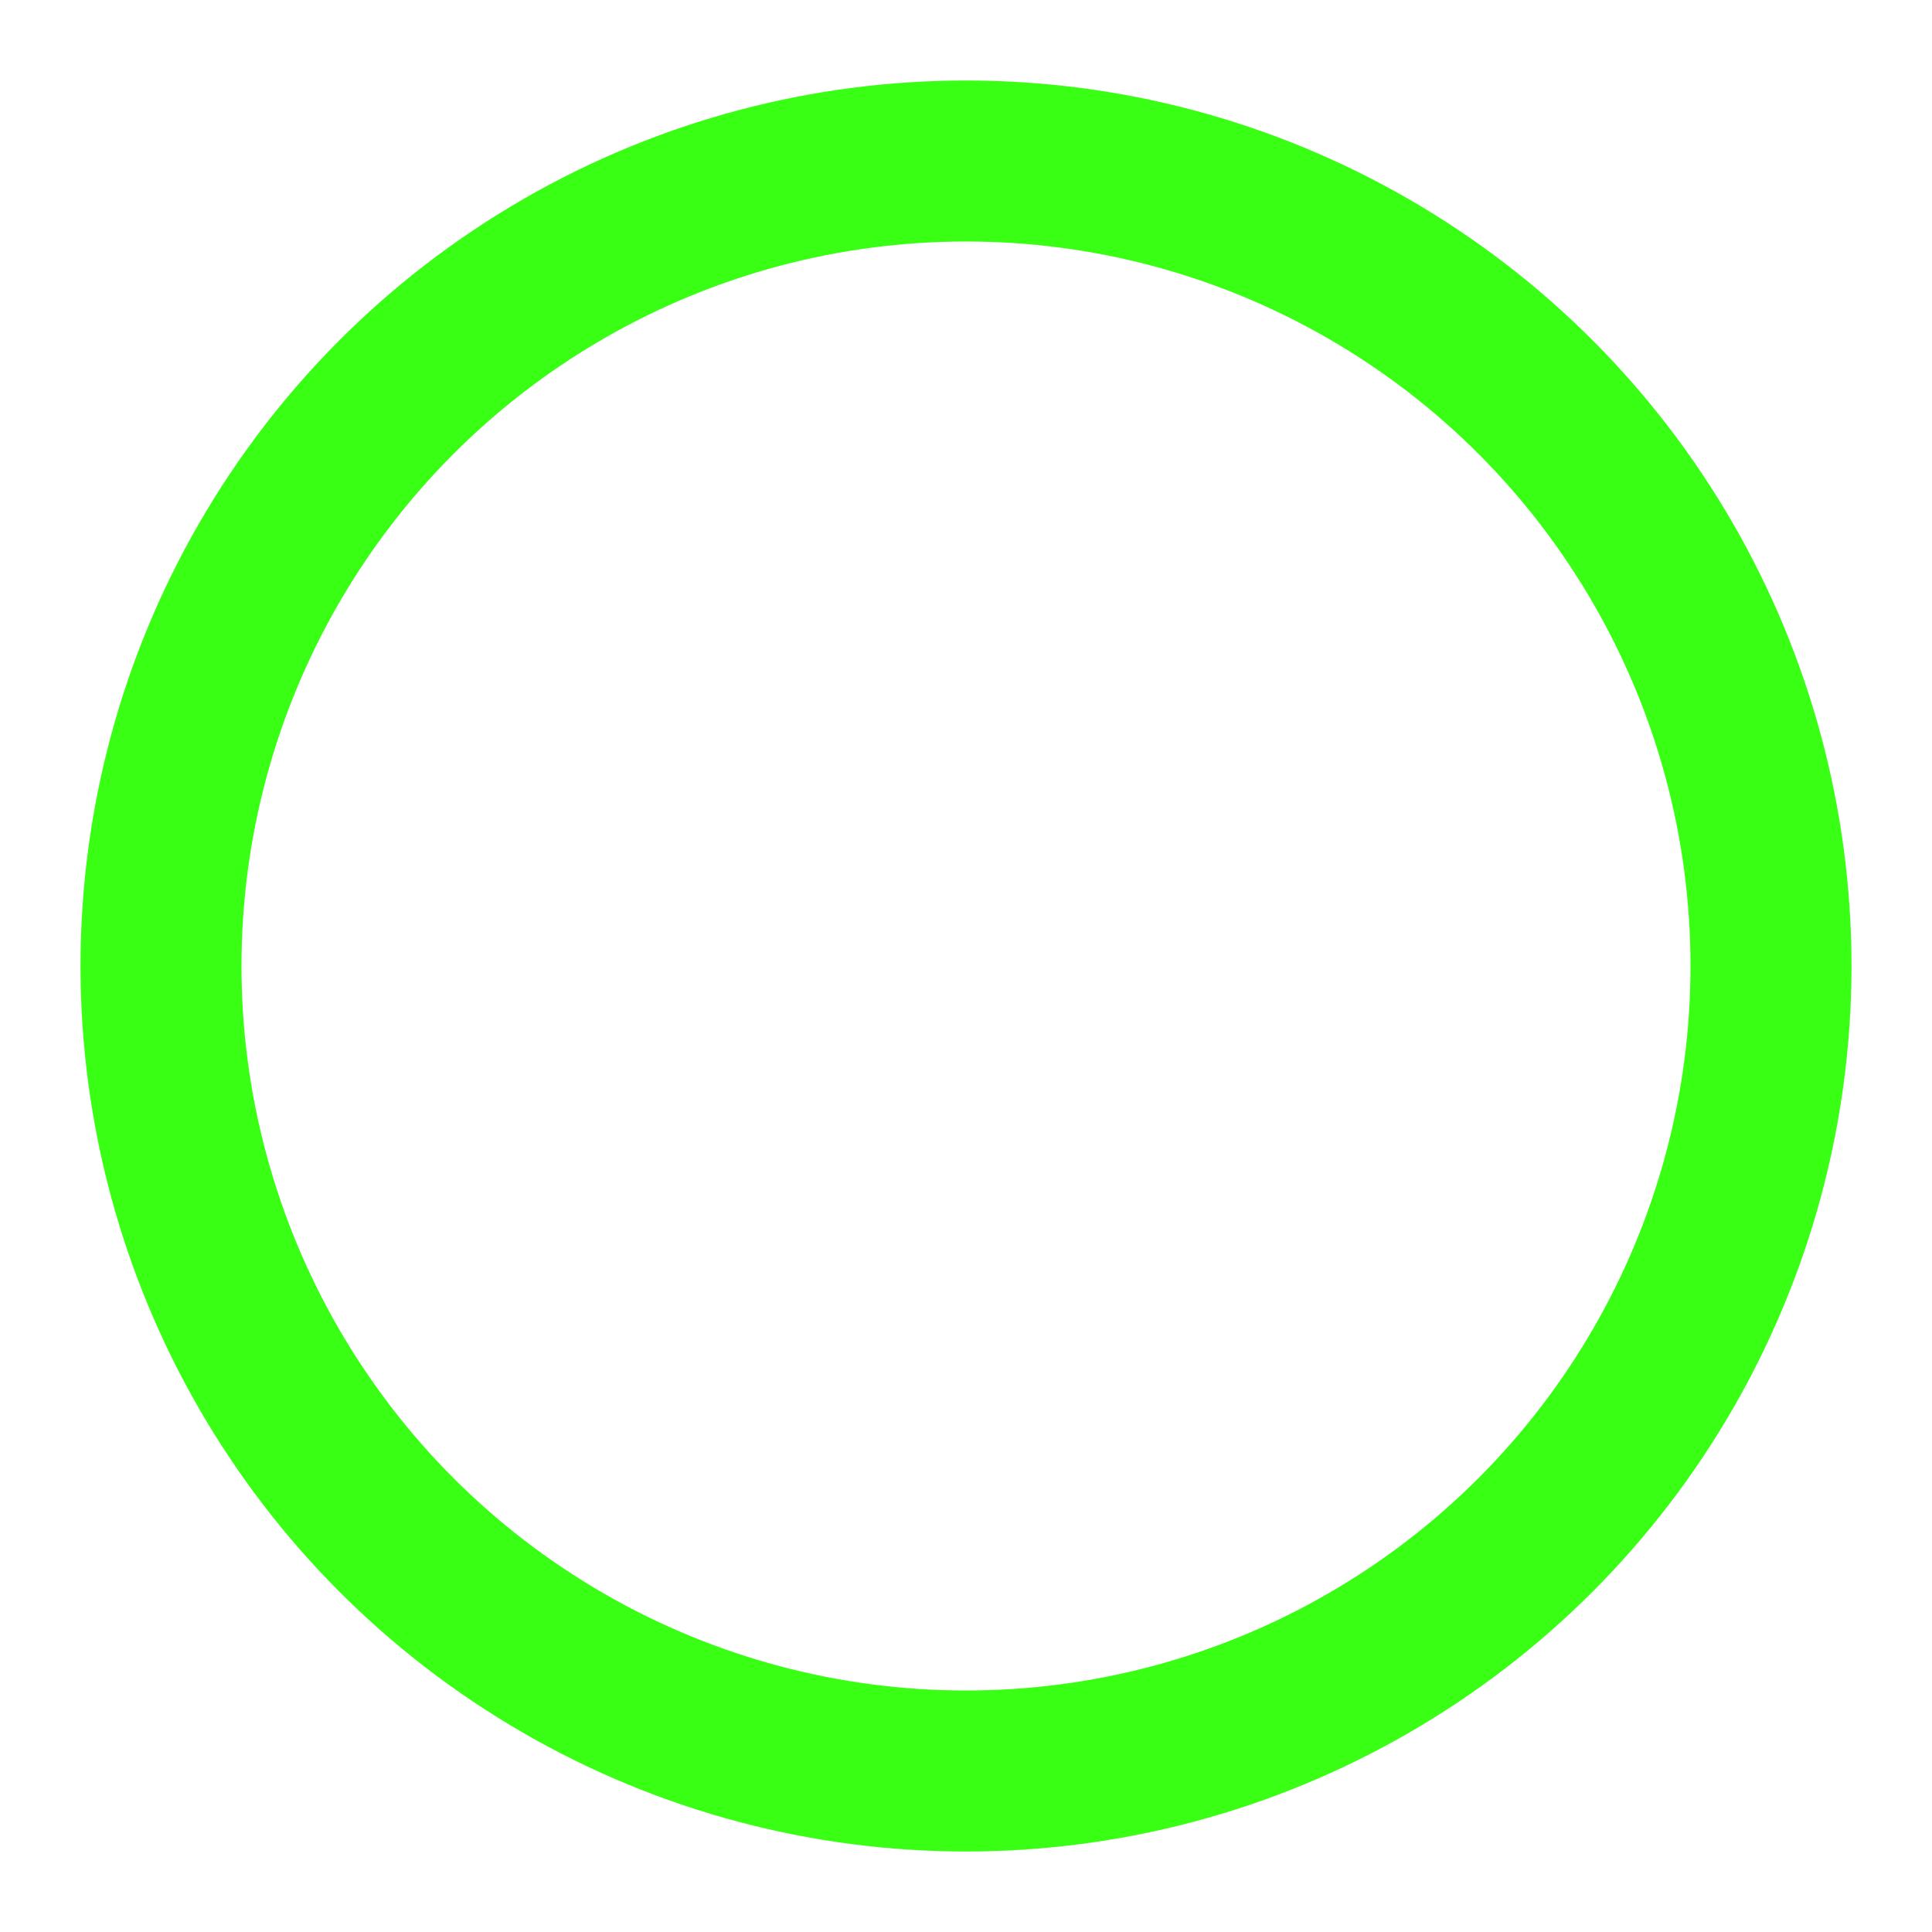 <svg xmlns="http://www.w3.org/2000/svg" width="24" height="24" viewBox="0 0 24 24" fill="none" stroke="#39FF14" stroke-width="2" stroke-linecap="round" stroke-linejoin="round" class="feather feather-circle"><circle cx="12" cy="12" r="10"></circle></svg>